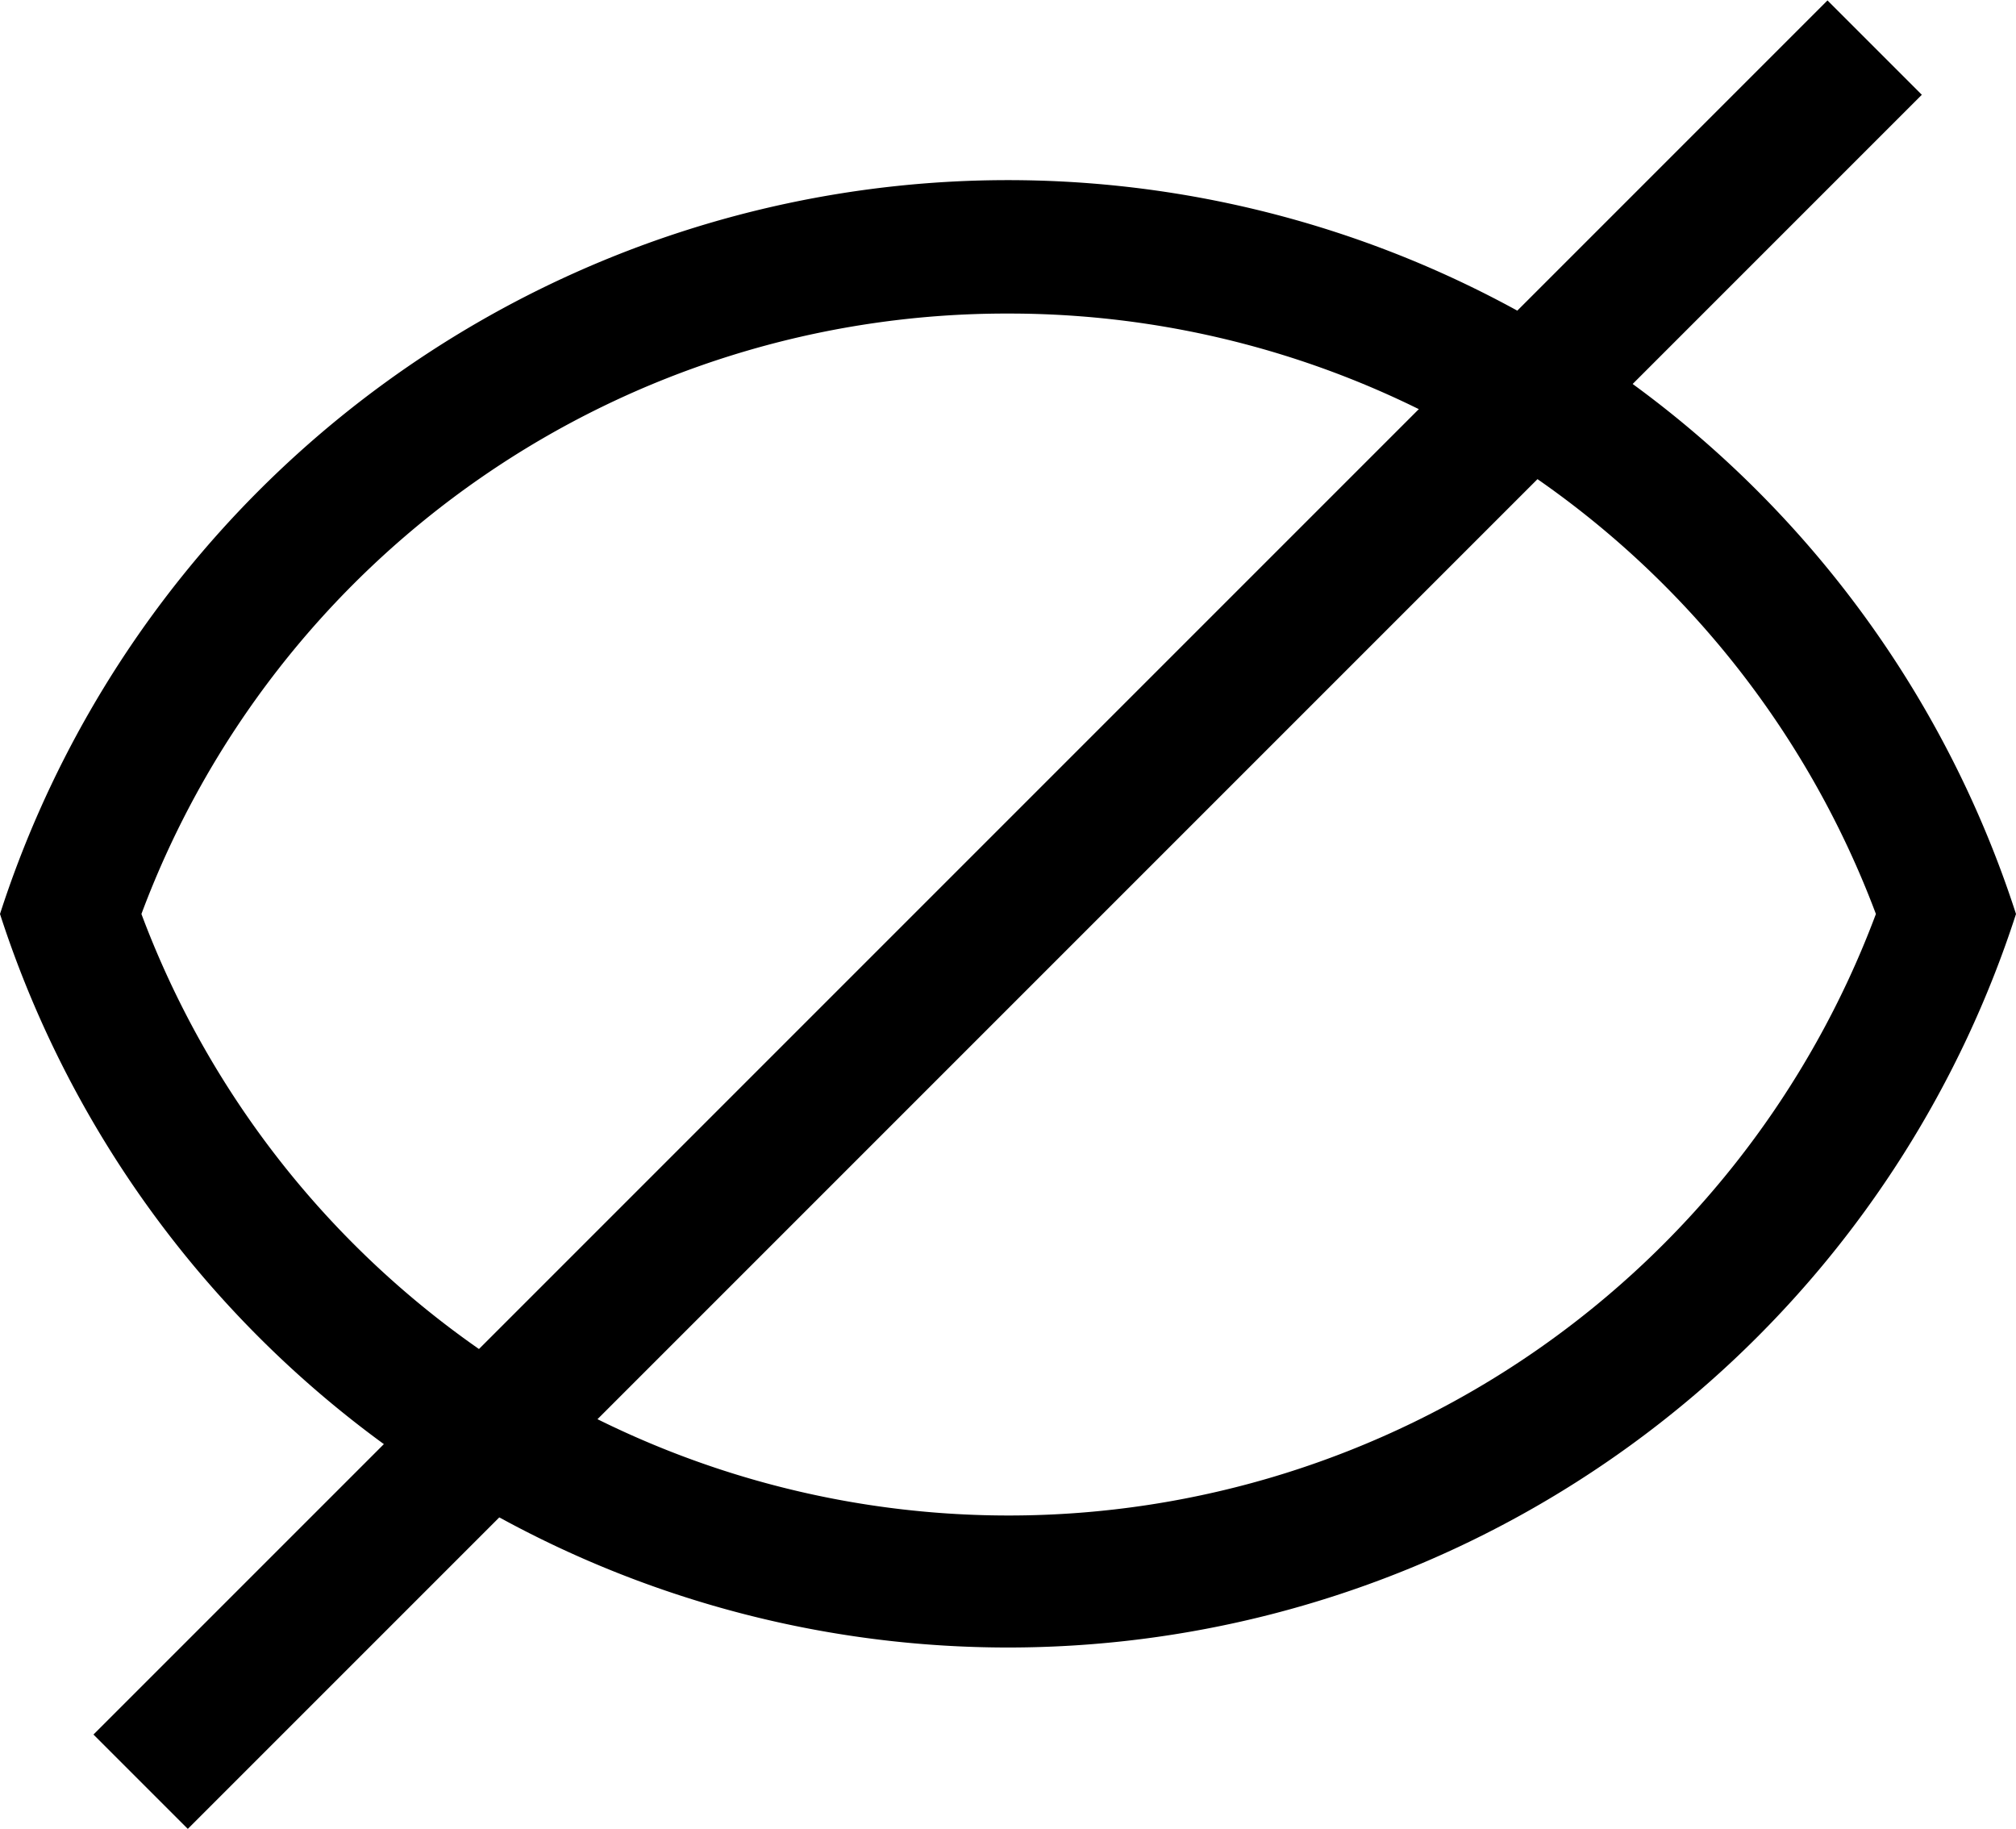 <svg xmlns="http://www.w3.org/2000/svg" viewBox="0 0 15.11 13.71"><g id="Layer_2" data-name="Layer 2"><g id="Layer_1-2" data-name="Layer 1"><path d="M7.56,2.35a6.94,6.94,0,0,1,6.5,4.5,6.94,6.94,0,0,1-13,0,6.92,6.92,0,0,1,6.5-4.5m0-1A7.94,7.94,0,0,0,0,6.85a7.94,7.94,0,0,0,15.11,0,7.94,7.94,0,0,0-7.55-5.5Z"/><rect x="-1.64" y="6.35" width="18.38" height="1" transform="translate(-2.63 7.35) rotate(-45)"/></g></g></svg>